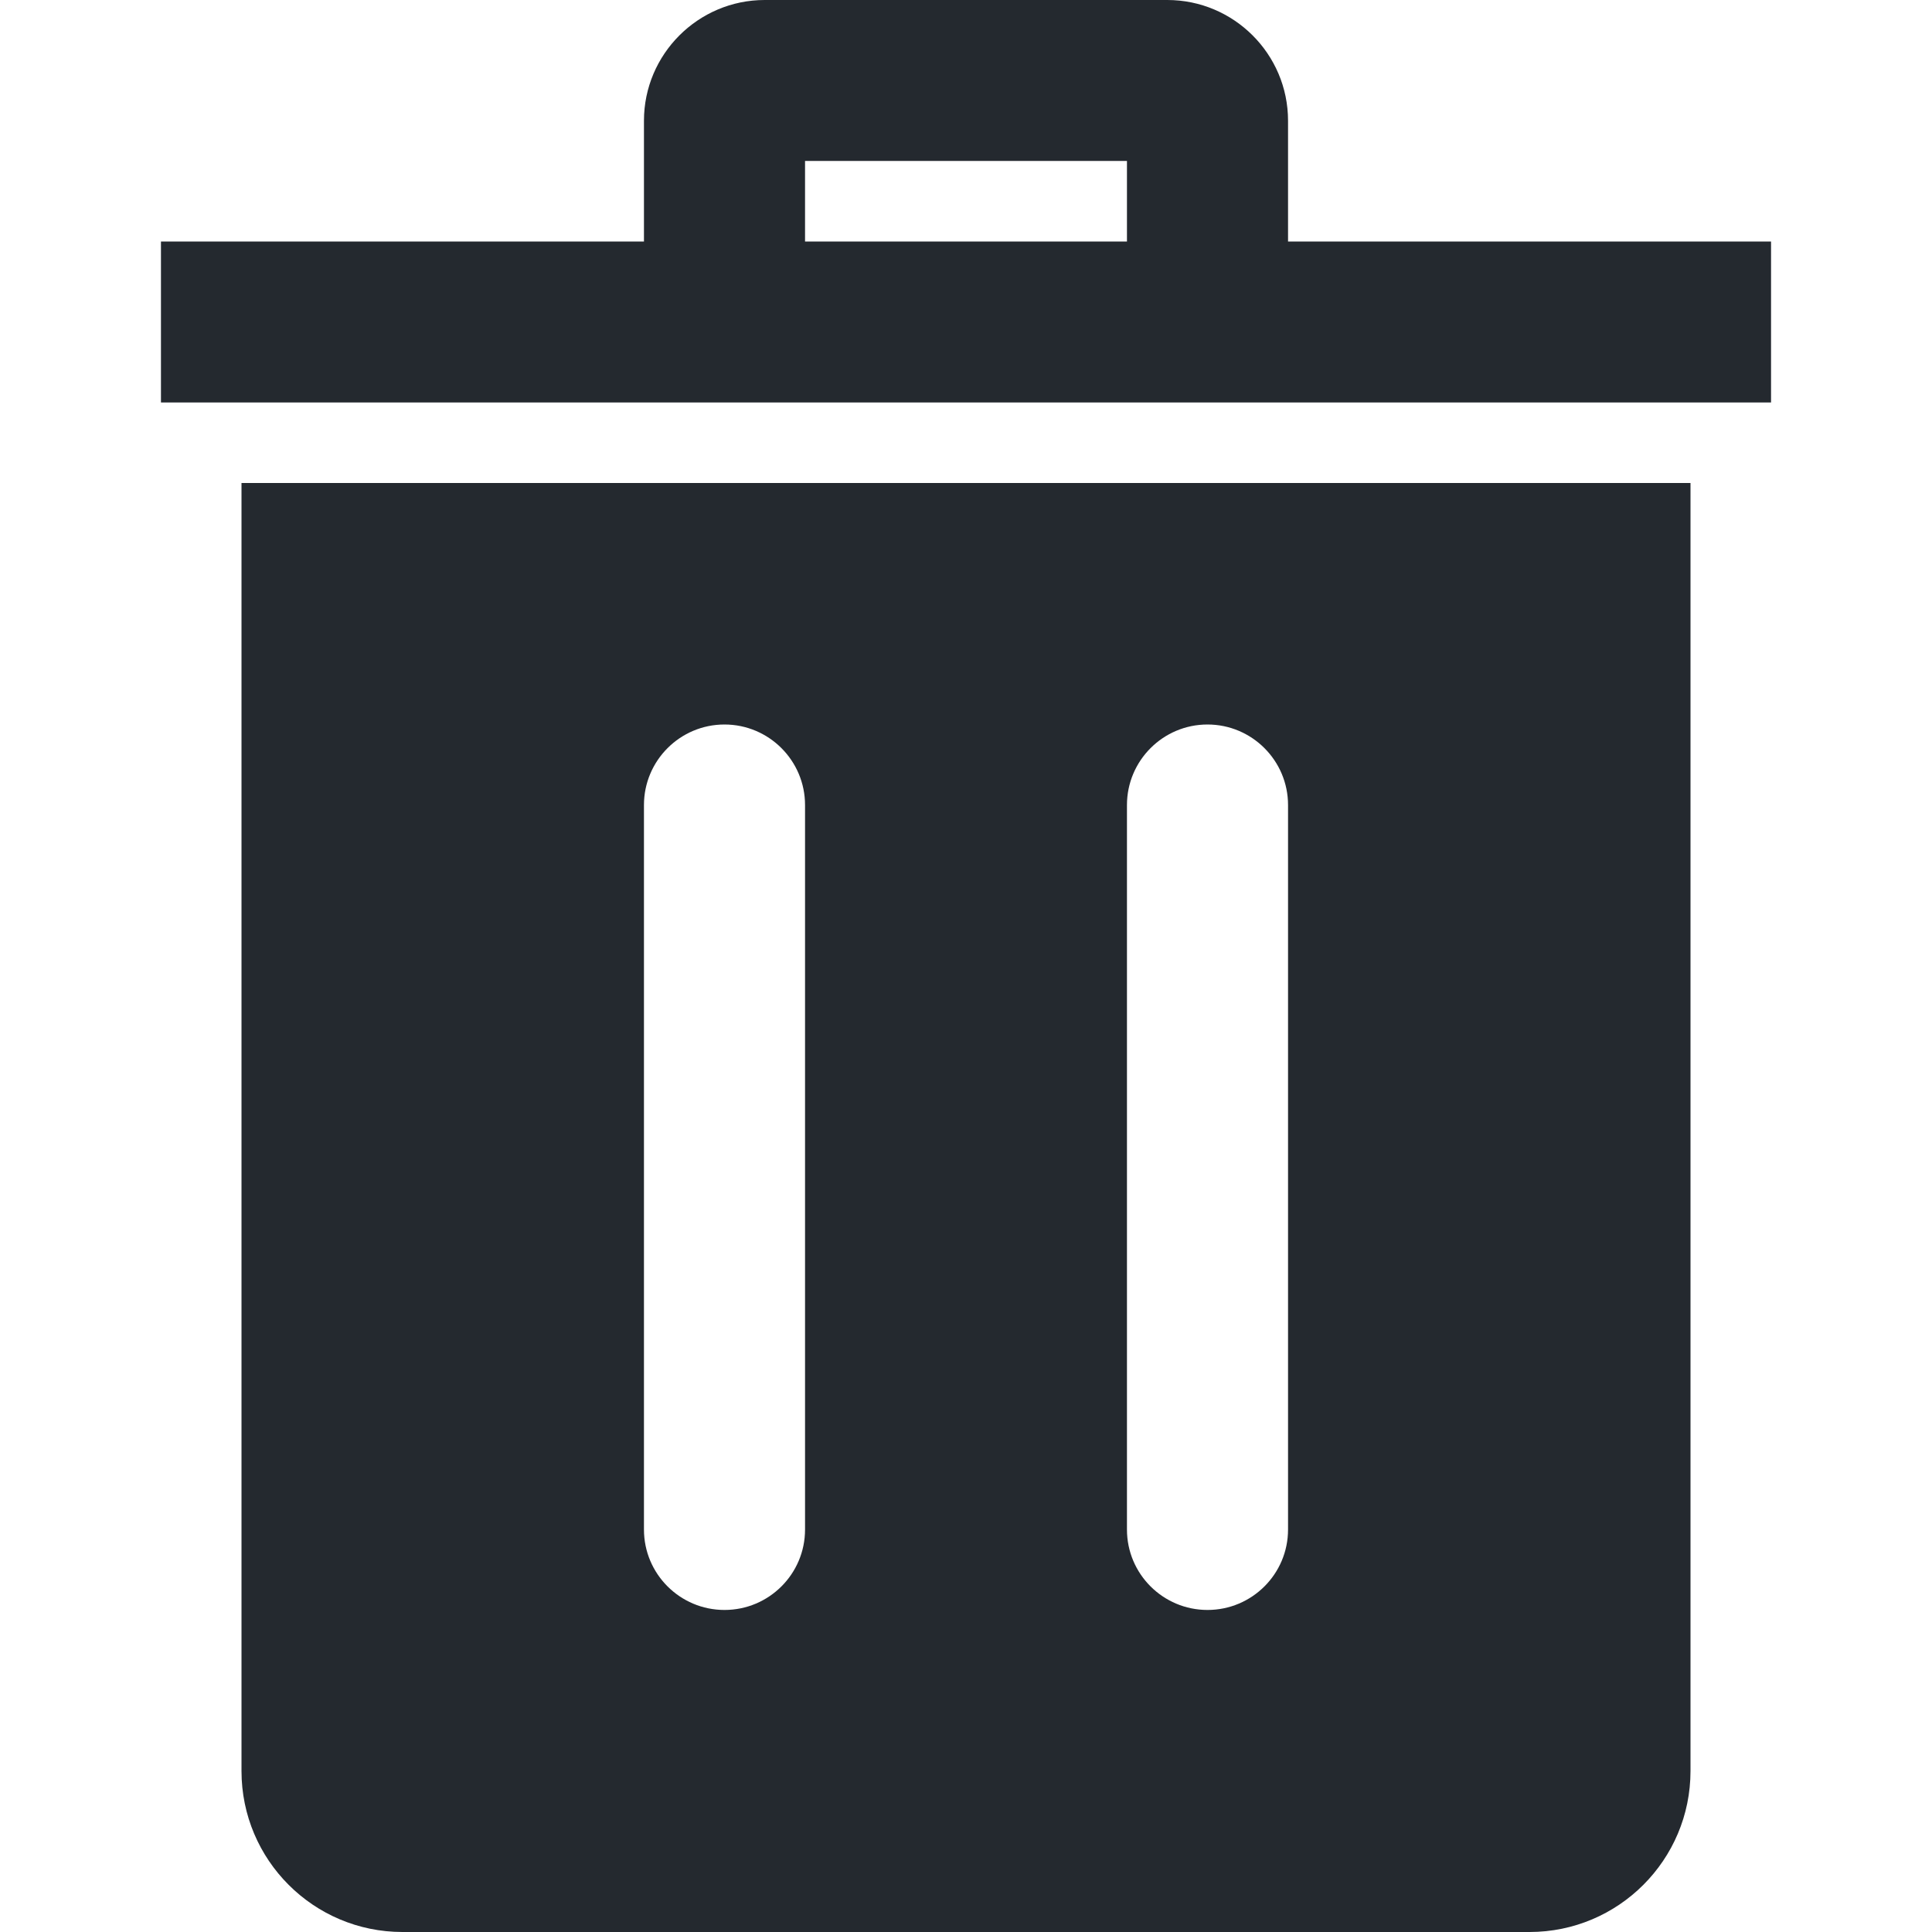 <svg width="12" height="12" viewBox="0 0 14 16" fill="none" xmlns="http://www.w3.org/2000/svg">
<path d="M11.667 16H2.333C1.597 16 1 15.403 1 14.667V4H13V14.667C13 15.403 12.403 16 11.667 16ZM5.667 6.667C5.667 6.299 5.368 6 5 6C4.632 6 4.333 6.299 4.333 6.667V12.667C4.333 13.035 4.632 13.333 5 13.333C5.368 13.333 5.667 13.035 5.667 12.667V6.667ZM9.667 6.667C9.667 6.299 9.368 6 9 6C8.632 6 8.333 6.299 8.333 6.667V12.667C8.333 13.035 8.632 13.333 9 13.333C9.368 13.333 9.667 13.035 9.667 12.667V6.667ZM13.667 3.333H0.333V2H4.333V1C4.333 0.449 4.782 0 5.333 0H8.667C9.217 0 9.667 0.447 9.667 1V2H13.667V3.333ZM5.667 2H8.333V1.333H5.667V2Z" fill="#24292F"/>
</svg>

